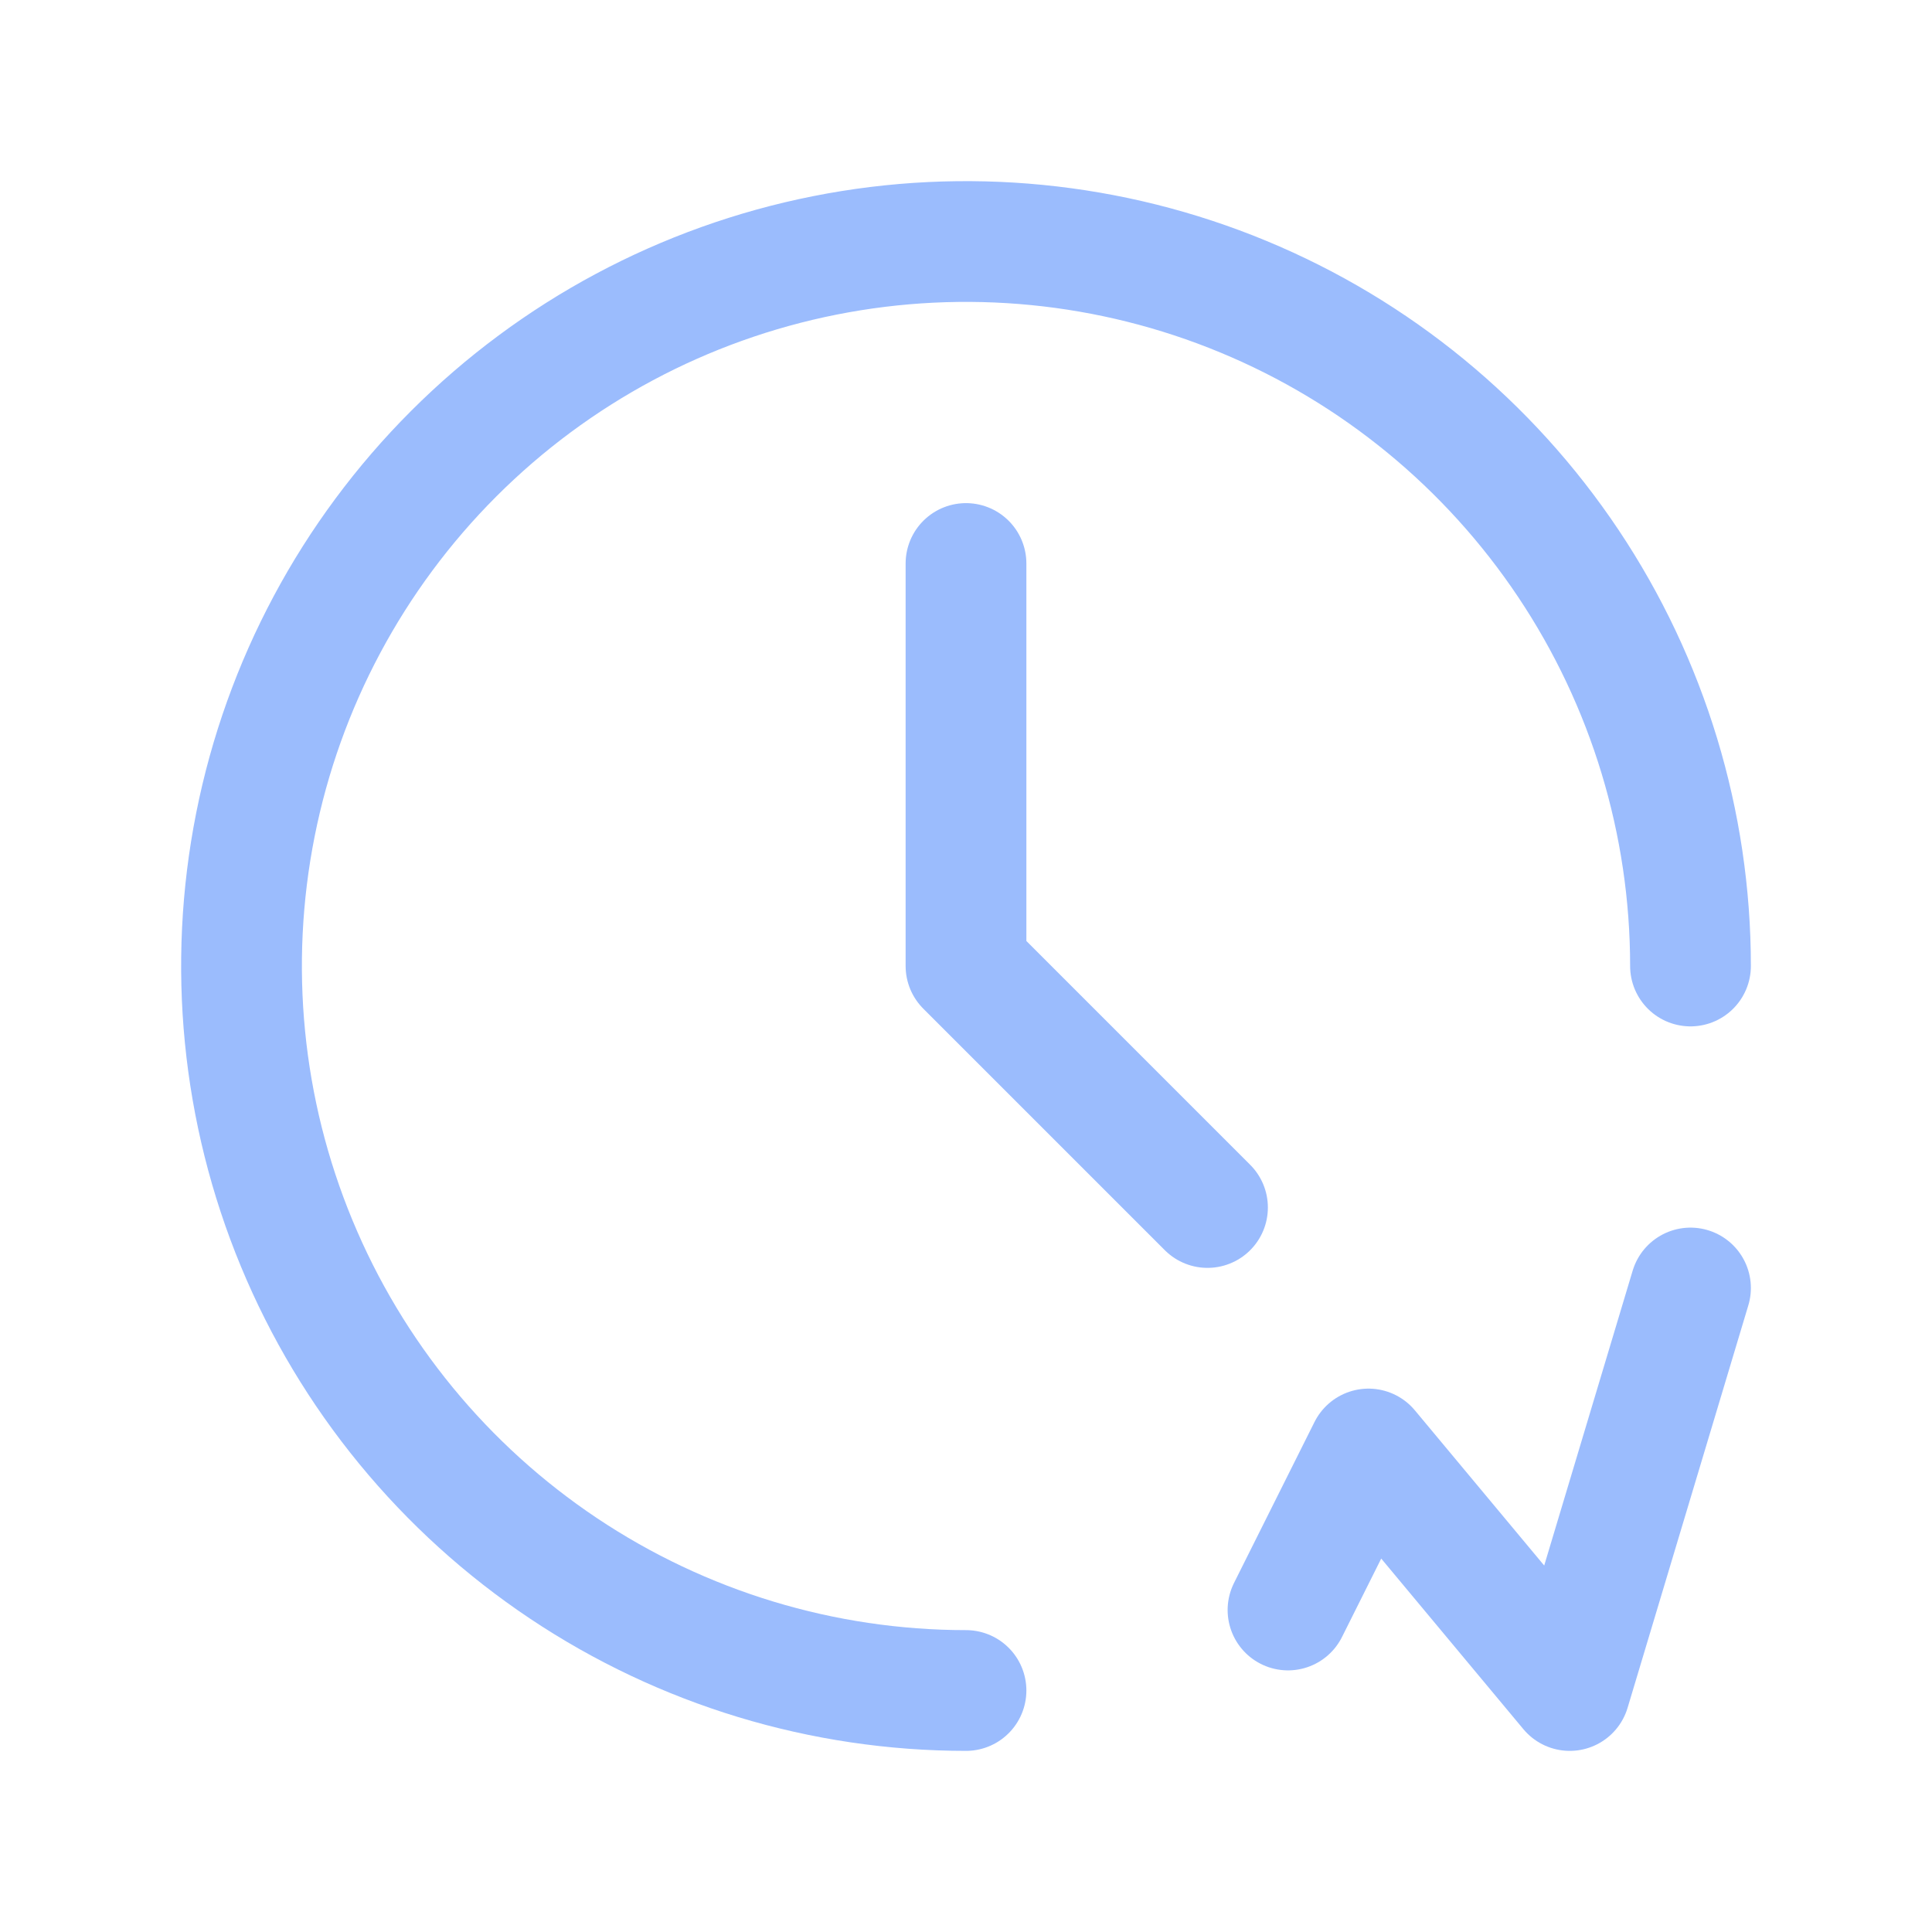 <svg xmlns="http://www.w3.org/2000/svg" fill="none" viewBox="0 0 24 24" height="24" width="24"><path stroke-linejoin="round" stroke-linecap="round" stroke-width="1.5" stroke="#9BBCFD" d="M12 7V12L15 15"/><path stroke-linecap="round" stroke-width="1.5" stroke="#9BBCFD" d="M21 12C21 10.22 20.472 8.48 19.483 7C18.494 5.52 17.089 4.366 15.444 3.685C13.8 3.004 11.99 2.826 10.244 3.173C8.498 3.52 6.895 4.377 5.636 5.636C4.377 6.895 3.52 8.498 3.173 10.244C2.826 11.99 3.004 13.8 3.685 15.444C4.366 17.089 5.52 18.494 7 19.483C8.48 20.472 10.22 21 12 21"/><path stroke-linejoin="round" stroke-linecap="round" stroke-width="1.5" stroke="#9BBCFD" d="M16 20L17 18L19.5 21L21 16"/></svg>